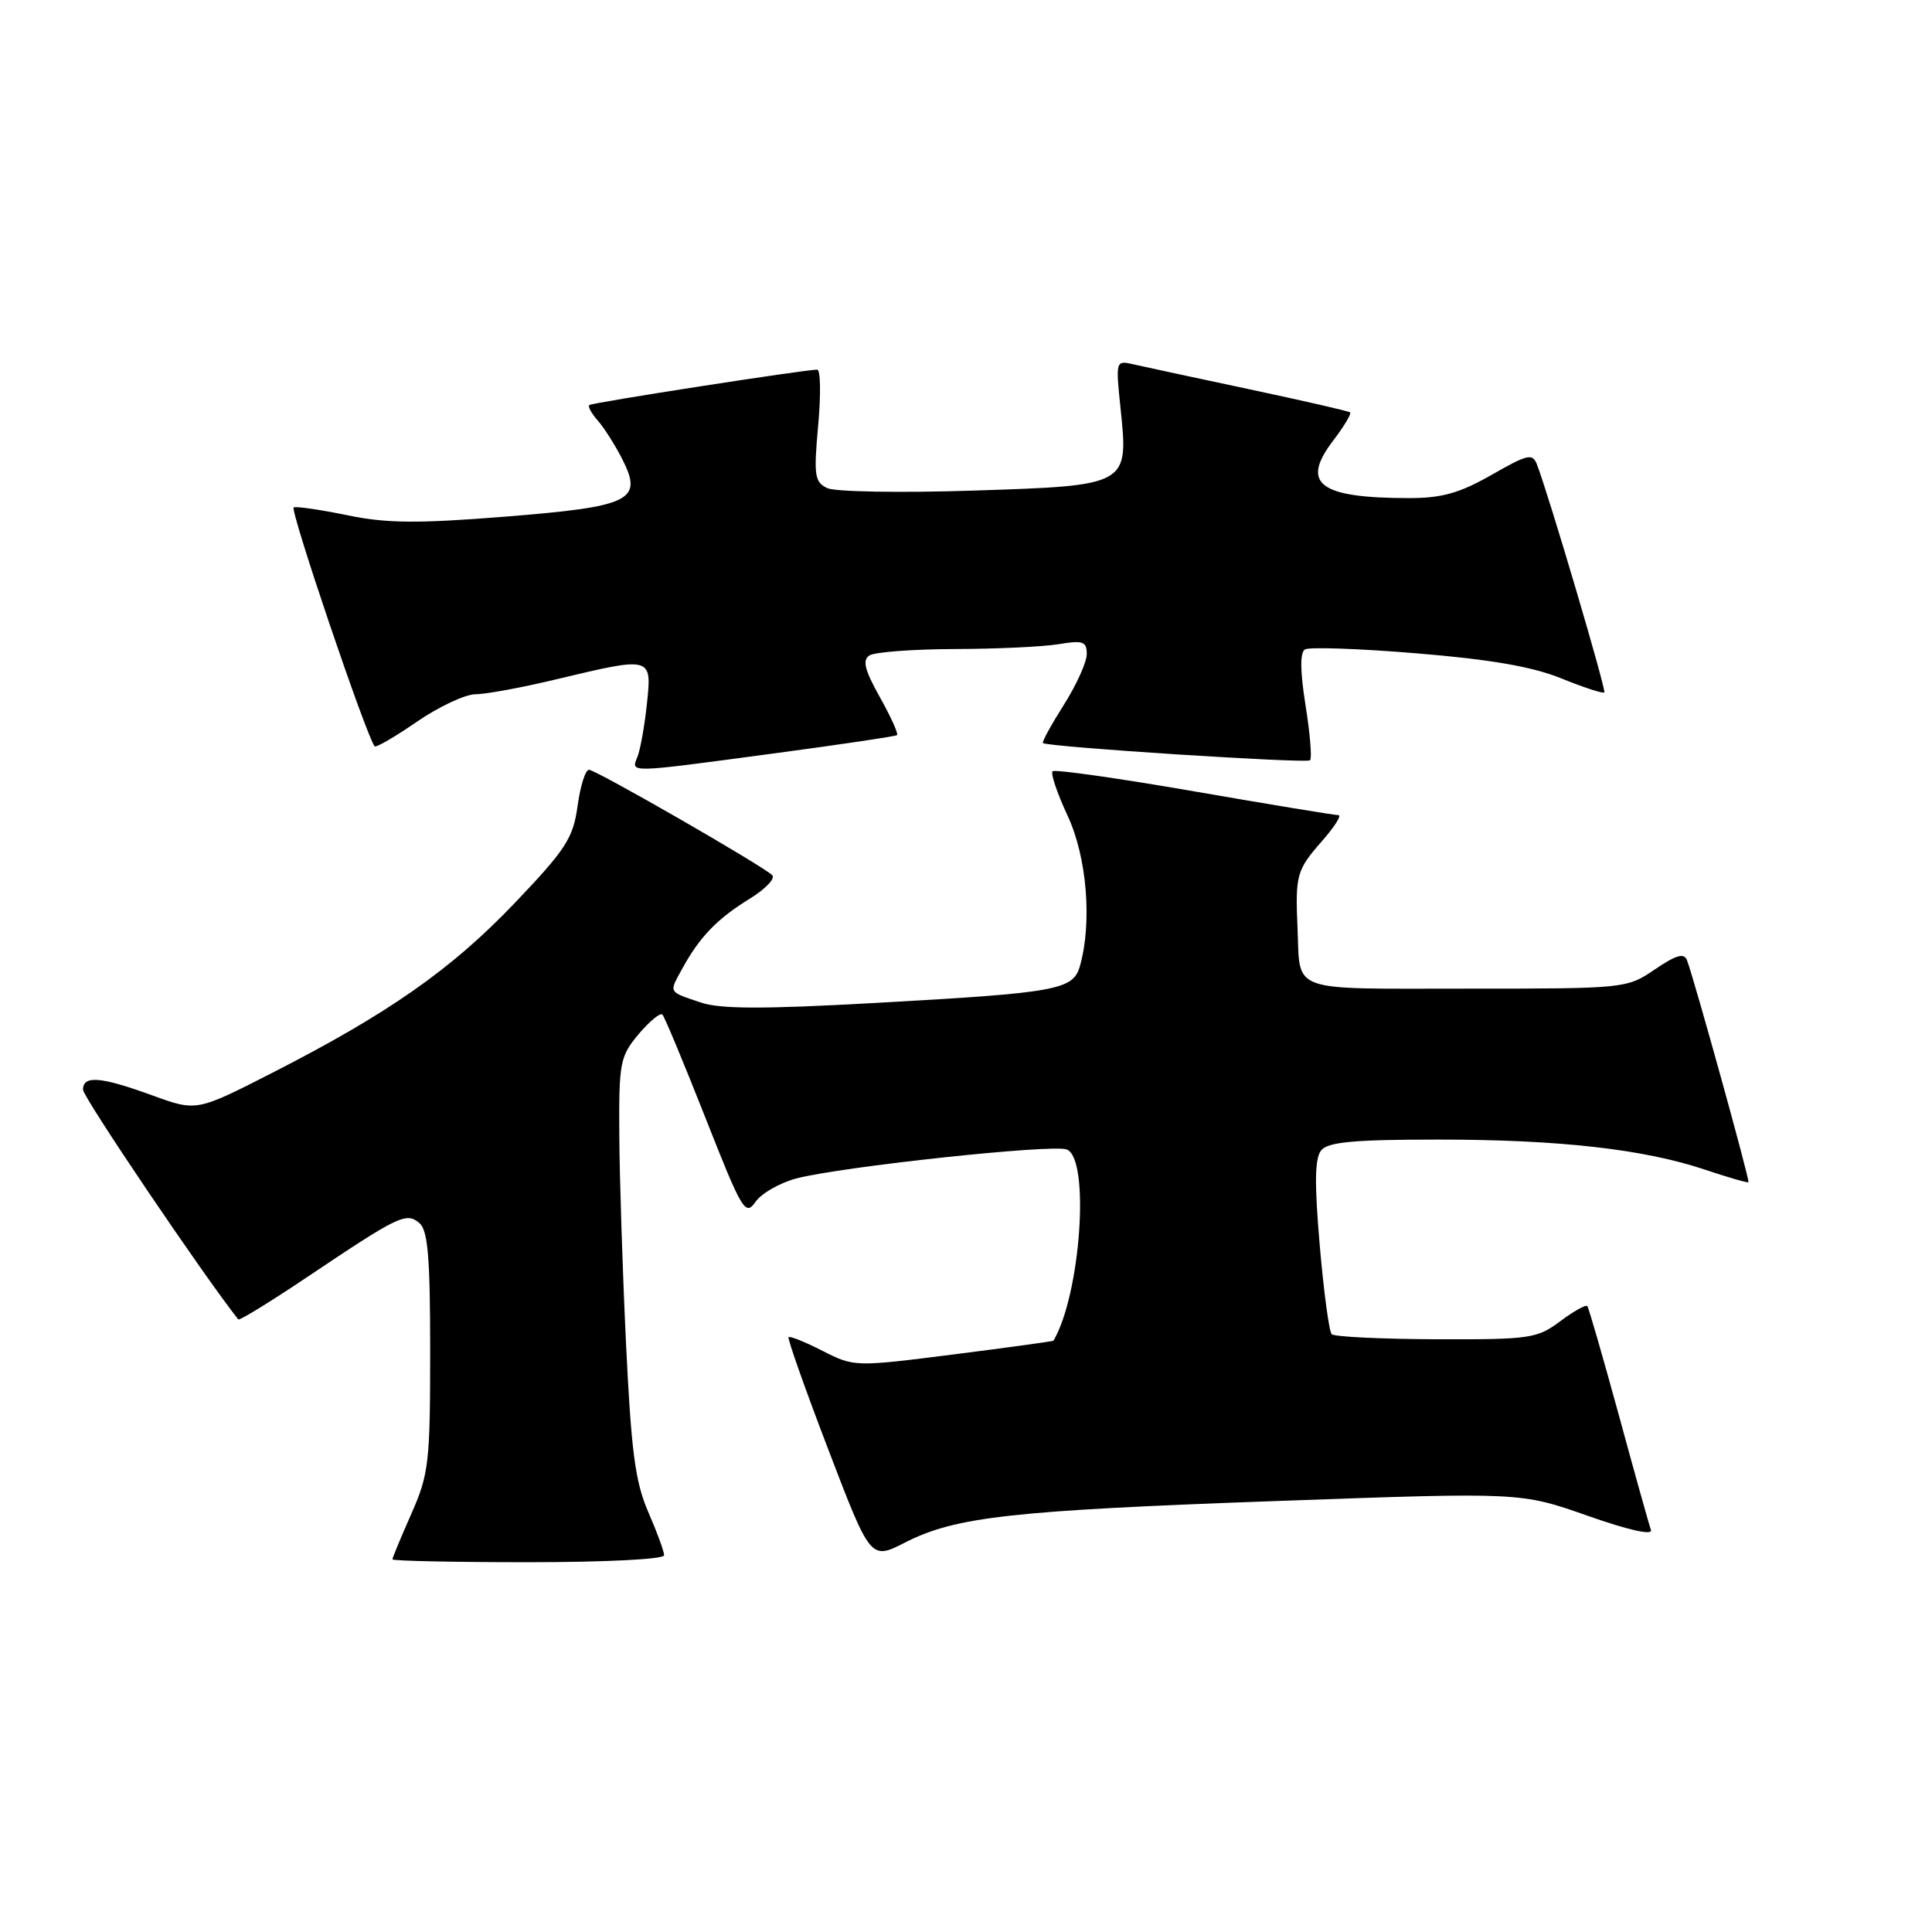 <?xml version="1.0" encoding="UTF-8" standalone="no"?>
<!DOCTYPE svg PUBLIC "-//W3C//DTD SVG 1.1//EN" "http://www.w3.org/Graphics/SVG/1.1/DTD/svg11.dtd" >
<svg xmlns="http://www.w3.org/2000/svg" xmlns:xlink="http://www.w3.org/1999/xlink" version="1.1" viewBox="0 0 256 256">
 <g >
 <path fill="currentColor"
d=" M 88.00 206.08 C 88.00 205.58 87.05 202.99 85.89 200.33 C 84.17 196.37 83.64 192.35 82.95 178.00 C 82.49 168.38 82.09 155.92 82.06 150.33 C 82.00 140.76 82.16 139.97 84.62 137.03 C 86.07 135.32 87.48 134.15 87.77 134.44 C 88.06 134.72 90.62 140.89 93.48 148.13 C 98.33 160.44 98.76 161.18 100.11 159.25 C 100.90 158.12 103.34 156.73 105.52 156.15 C 111.48 154.59 139.47 151.58 141.35 152.31 C 144.46 153.50 143.20 171.52 139.59 177.65 C 139.54 177.73 133.58 178.55 126.34 179.47 C 113.25 181.13 113.17 181.12 109.00 179.00 C 106.69 177.82 104.66 177.00 104.49 177.18 C 104.32 177.36 106.69 184.07 109.77 192.11 C 115.36 206.72 115.36 206.72 119.93 204.39 C 126.63 200.97 134.01 200.15 169.50 198.88 C 201.50 197.73 201.50 197.73 210.35 200.84 C 215.76 202.75 219.03 203.48 218.76 202.73 C 218.51 202.05 216.60 195.20 214.50 187.50 C 212.39 179.80 210.52 173.31 210.33 173.07 C 210.13 172.84 208.52 173.74 206.74 175.07 C 203.68 177.36 202.76 177.50 190.29 177.46 C 183.03 177.43 176.80 177.13 176.46 176.79 C 176.11 176.44 175.40 171.13 174.87 164.99 C 174.16 156.70 174.21 153.45 175.08 152.41 C 175.98 151.32 179.47 151.00 190.55 151.00 C 206.60 151.00 217.86 152.27 225.99 155.01 C 229.01 156.02 231.57 156.76 231.68 156.65 C 231.89 156.45 224.48 129.70 223.54 127.25 C 223.15 126.23 222.13 126.52 219.28 128.45 C 215.56 130.98 215.40 131.00 194.34 131.00 C 170.53 131.00 172.31 131.64 171.93 123.00 C 171.62 115.96 171.81 115.29 175.10 111.53 C 176.81 109.59 177.82 108.01 177.35 108.01 C 176.88 108.02 168.28 106.60 158.24 104.86 C 148.19 103.12 139.75 101.92 139.47 102.20 C 139.19 102.48 140.09 105.14 141.47 108.10 C 144.02 113.58 144.73 122.17 143.11 127.96 C 142.22 131.18 140.20 131.55 115.90 132.90 C 101.25 133.72 95.43 133.71 92.90 132.85 C 88.48 131.36 88.62 131.61 90.41 128.34 C 92.69 124.16 95.04 121.73 99.32 119.10 C 101.43 117.80 102.78 116.39 102.32 115.96 C 100.95 114.65 78.95 102.00 78.04 102.00 C 77.57 102.00 76.89 104.16 76.53 106.81 C 75.94 111.07 74.99 112.54 68.18 119.68 C 59.80 128.46 51.46 134.30 36.05 142.17 C 26.04 147.28 26.04 147.28 20.17 145.14 C 13.33 142.65 11.00 142.46 11.00 144.39 C 11.00 145.39 26.93 168.96 31.57 174.83 C 31.71 175.02 35.81 172.50 40.67 169.24 C 52.86 161.06 53.81 160.60 55.56 162.05 C 56.70 163.00 57.00 166.54 57.00 179.09 C 57.00 193.83 56.82 195.34 54.50 200.60 C 53.12 203.71 52.00 206.42 52.00 206.62 C 52.00 206.83 60.10 207.00 70.00 207.00 C 80.25 207.00 88.00 206.61 88.00 206.08 Z  M 102.42 99.85 C 111.26 98.67 118.66 97.57 118.86 97.41 C 119.07 97.24 118.04 94.98 116.59 92.38 C 114.55 88.74 114.24 87.47 115.22 86.84 C 115.93 86.40 121.00 86.02 126.50 86.00 C 132.00 85.99 138.19 85.70 140.25 85.36 C 143.50 84.82 144.00 84.99 144.00 86.67 C 144.00 87.74 142.63 90.77 140.95 93.42 C 139.27 96.07 138.03 98.33 138.20 98.46 C 138.88 98.98 173.14 101.19 173.59 100.74 C 173.86 100.47 173.59 97.20 172.99 93.46 C 172.27 88.92 172.24 86.47 172.92 86.05 C 173.47 85.71 180.13 85.94 187.71 86.57 C 197.48 87.37 203.07 88.34 206.88 89.89 C 209.84 91.09 212.40 91.93 212.58 91.75 C 212.86 91.47 205.27 65.76 203.66 61.56 C 203.07 60.03 202.44 60.18 197.63 62.93 C 193.42 65.33 191.07 66.00 186.75 66.00 C 174.80 66.00 172.29 64.11 176.64 58.40 C 178.09 56.50 179.10 54.81 178.89 54.64 C 178.68 54.47 172.65 53.09 165.50 51.57 C 158.35 50.05 151.45 48.57 150.16 48.27 C 147.84 47.74 147.82 47.80 148.48 54.12 C 149.54 64.36 149.59 64.34 128.85 65.01 C 119.31 65.32 110.65 65.17 109.62 64.68 C 107.94 63.88 107.81 63.03 108.41 56.40 C 108.78 52.33 108.73 48.99 108.29 48.98 C 106.84 48.95 78.51 53.34 78.09 53.67 C 77.86 53.84 78.37 54.78 79.22 55.74 C 80.07 56.71 81.53 59.02 82.47 60.87 C 85.24 66.34 83.60 67.13 66.80 68.47 C 55.32 69.38 51.23 69.35 46.07 68.28 C 42.53 67.55 39.31 67.08 38.92 67.23 C 38.34 67.44 48.50 97.44 49.64 98.89 C 49.81 99.10 52.33 97.64 55.23 95.64 C 58.14 93.64 61.64 92.00 63.01 91.99 C 64.38 91.99 69.24 91.09 73.81 89.99 C 86.39 86.98 86.39 86.98 85.72 93.25 C 85.42 96.14 84.85 99.29 84.48 100.25 C 83.61 102.44 82.91 102.46 102.42 99.85 Z "/>
</g>
</svg>